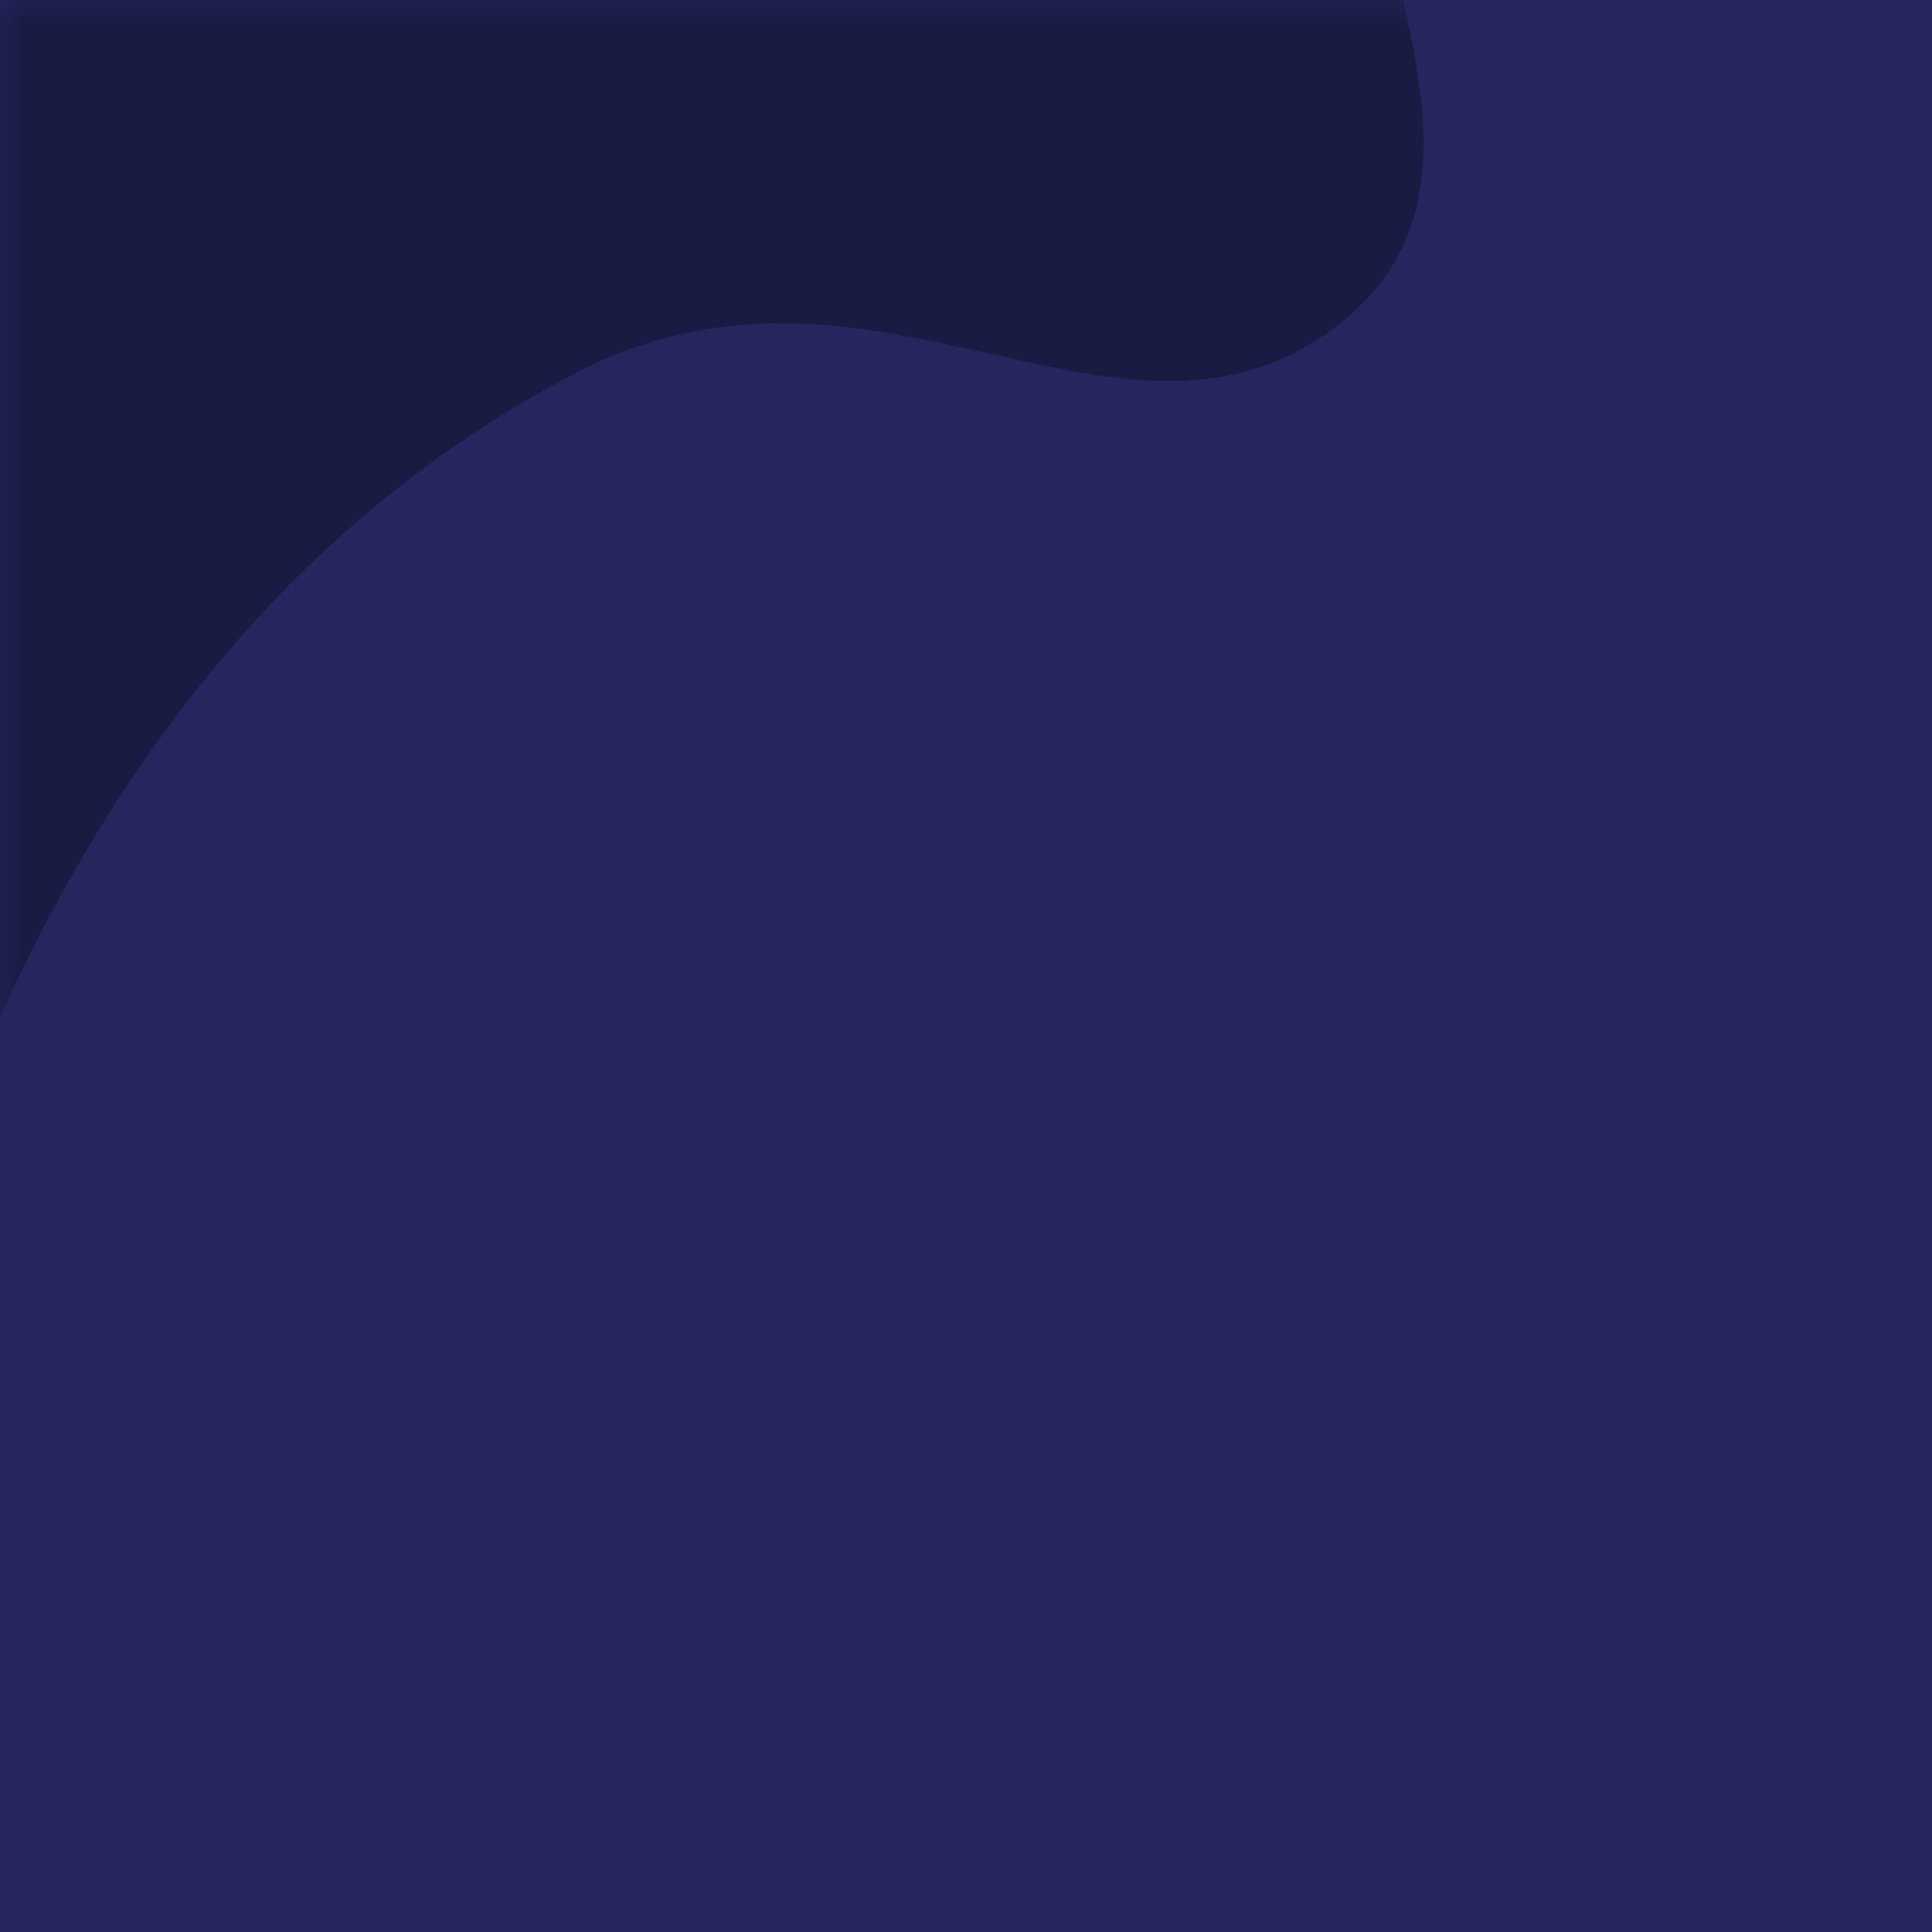 <?xml version="1.0" encoding="UTF-8"?>
<svg width="38px" height="38px" viewBox="0 0 38 38" version="1.1" xmlns="http://www.w3.org/2000/svg" xmlns:xlink="http://www.w3.org/1999/xlink">
    <title>journey-bg</title>
    <defs>
        <rect id="path-1" x="0" y="0" width="38" height="38"></rect>
    </defs>
    <g id="journey-bg" stroke="none" stroke-width="1" fill="none" fill-rule="evenodd">
        <mask id="mask-2" fill="white">
            <use xlink:href="#path-1"></use>
        </mask>
        <use id="Rectangle" fill="#25265E" xlink:href="#path-1"></use>
        <path d="M11.352,7.324 C17.263,4.259 22.197,9.791 26.45,6.284 C28.522,4.576 28.079,2.148 27.596,5.68434189e-14 C26.28,5.68434189e-14 17.082,5.68434189e-14 0,5.68434189e-14 L0,20 C2.692,14.078 6.476,9.853 11.352,7.324 Z" id="Oval" fill-opacity="0.304" fill="#000000" fill-rule="nonzero" mask="url(#mask-2)"></path>
    </g>
</svg>
